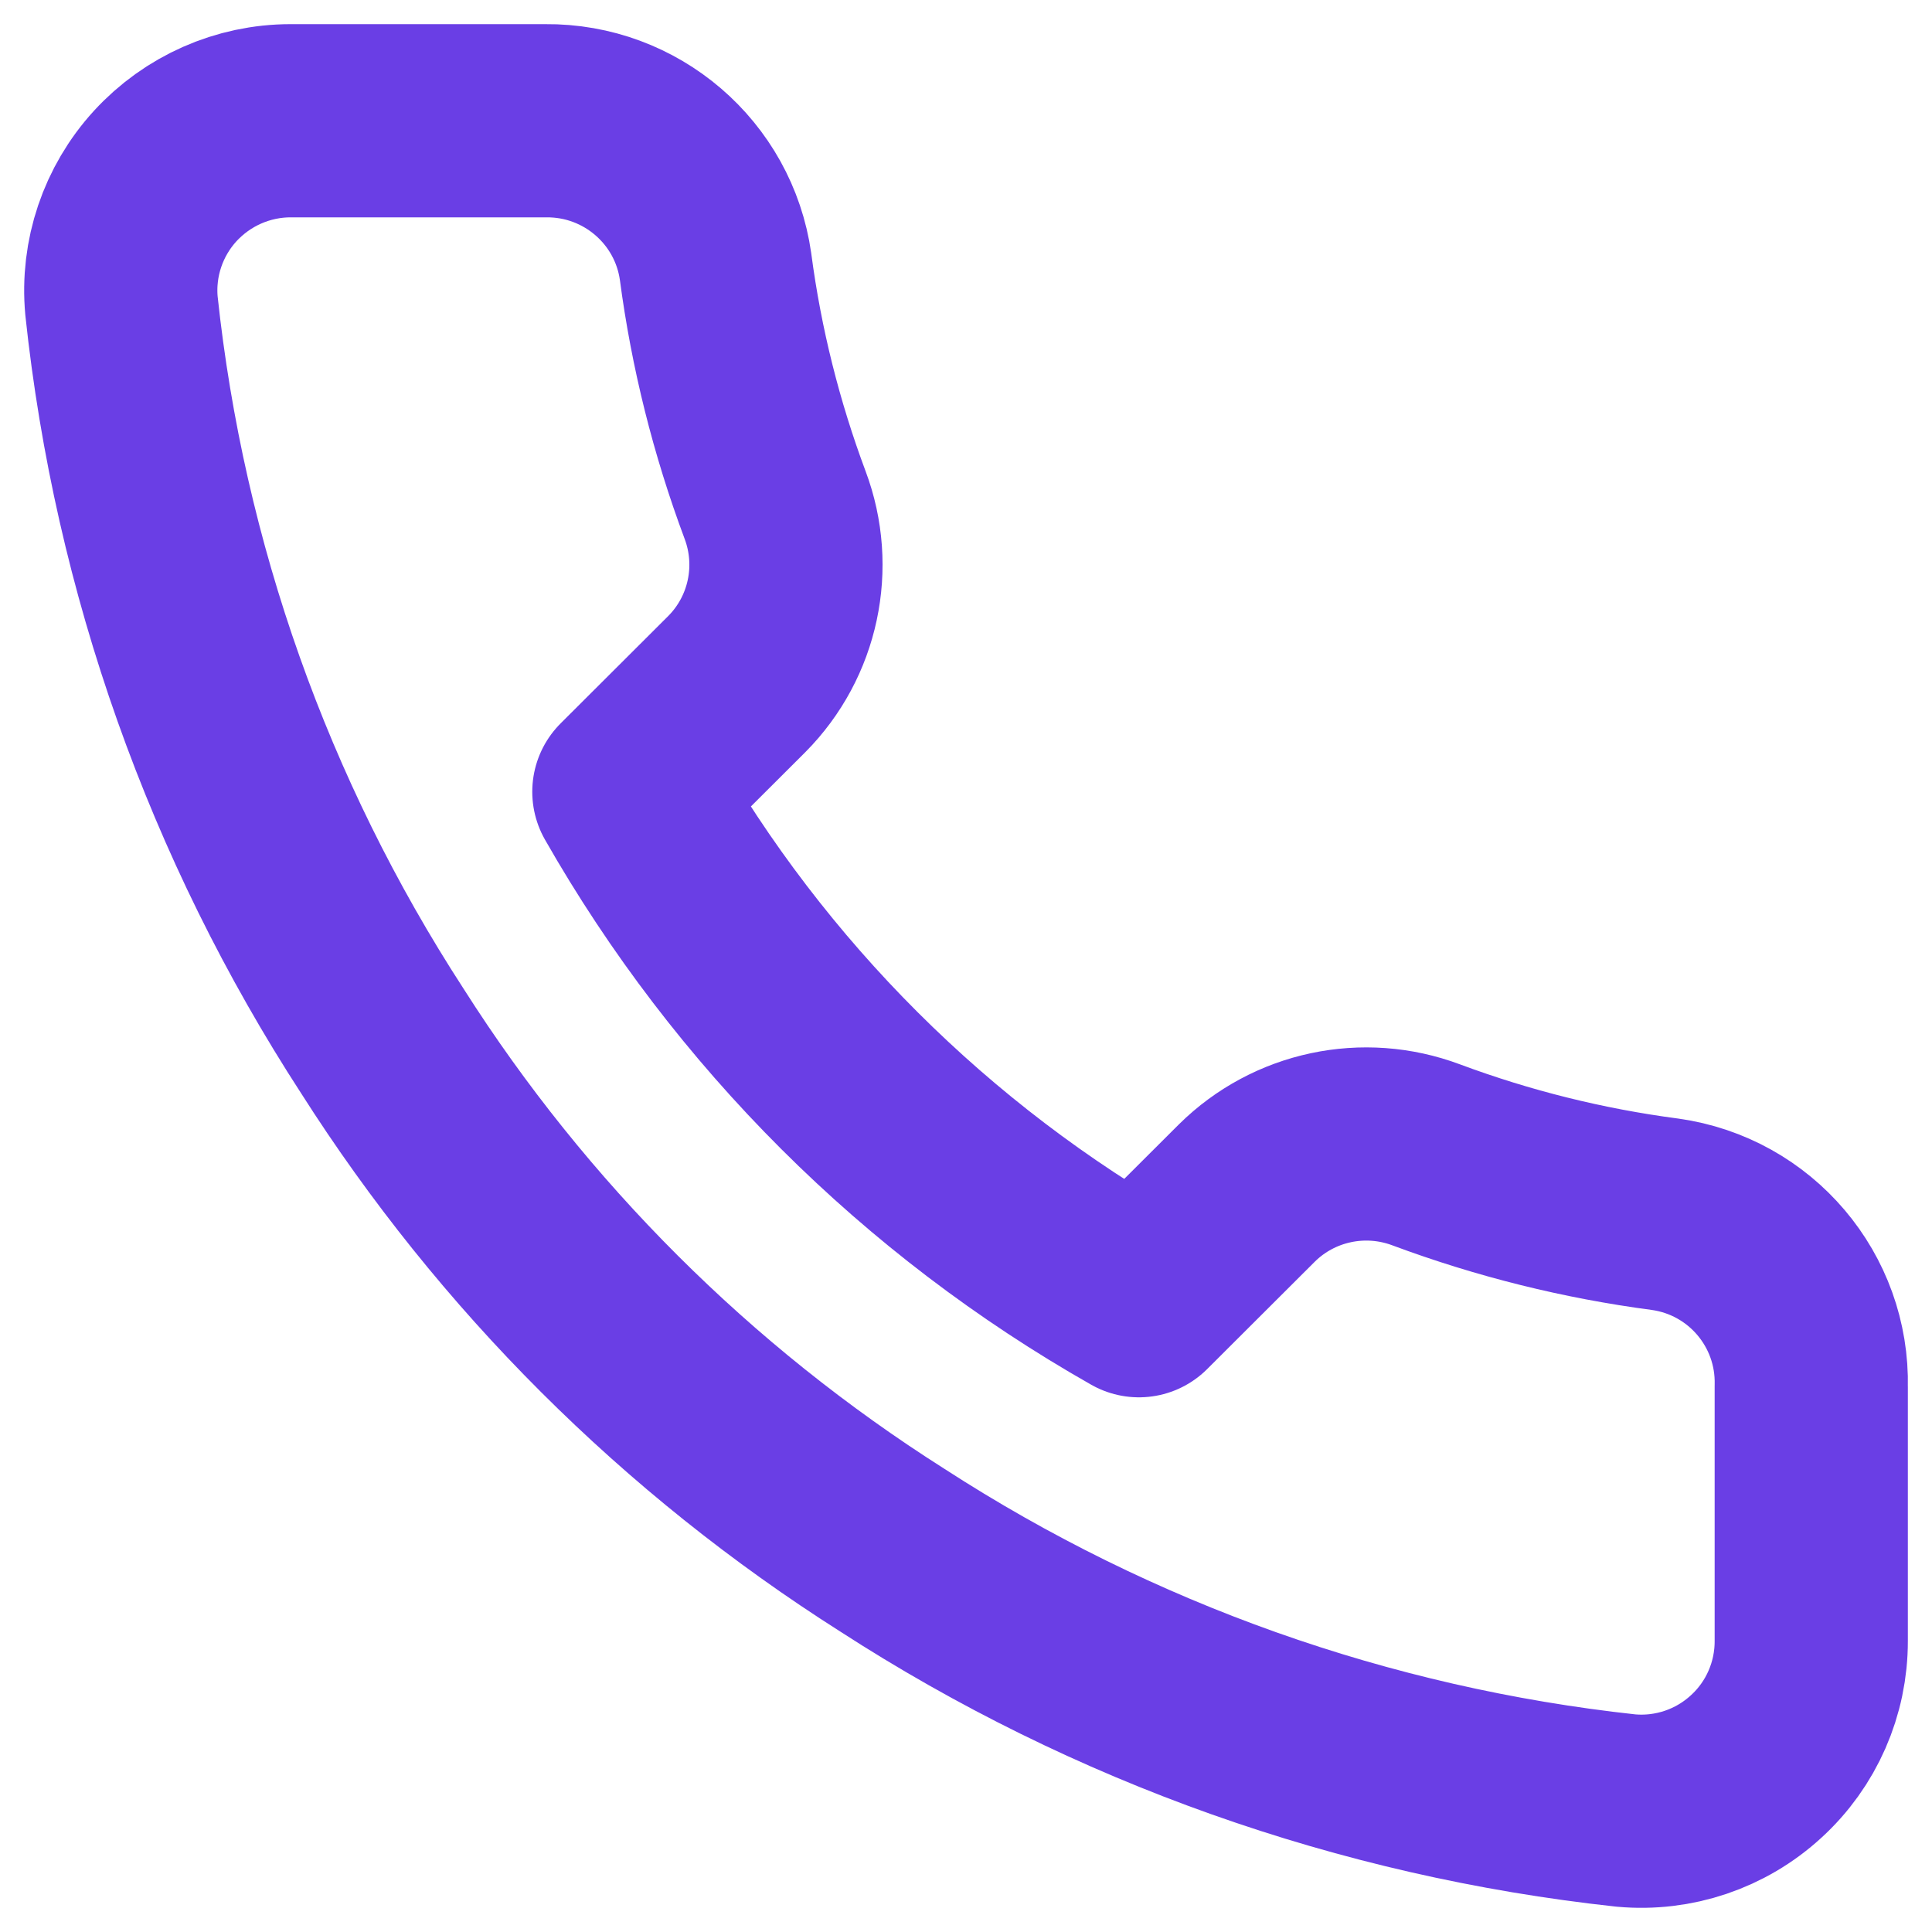 <svg width="16" height="16" viewBox="0 0 16 16" fill="none" xmlns="http://www.w3.org/2000/svg">
<path fill-rule="evenodd" clip-rule="evenodd" d="M15 11.482V13.589C15.001 13.985 14.836 14.363 14.543 14.63C14.251 14.898 13.86 15.03 13.465 14.994C11.299 14.759 9.218 14.021 7.39 12.838C5.689 11.759 4.247 10.32 3.167 8.622C1.977 6.79 1.237 4.703 1.006 2.532C0.97 2.139 1.102 1.749 1.368 1.458C1.635 1.167 2.011 1 2.407 1H4.518C5.225 0.993 5.827 1.51 5.926 2.208C6.015 2.883 6.181 3.545 6.419 4.182C6.612 4.696 6.489 5.275 6.102 5.665L5.208 6.557C6.21 8.316 7.669 9.772 9.432 10.772L10.326 9.88C10.716 9.494 11.296 9.371 11.811 9.564C12.45 9.802 13.113 9.967 13.789 10.056C14.497 10.155 15.017 10.768 15 11.482Z" stroke="#6A3EE5" stroke-width="1.6" stroke-linecap="round" stroke-linejoin="round"/>
</svg>
